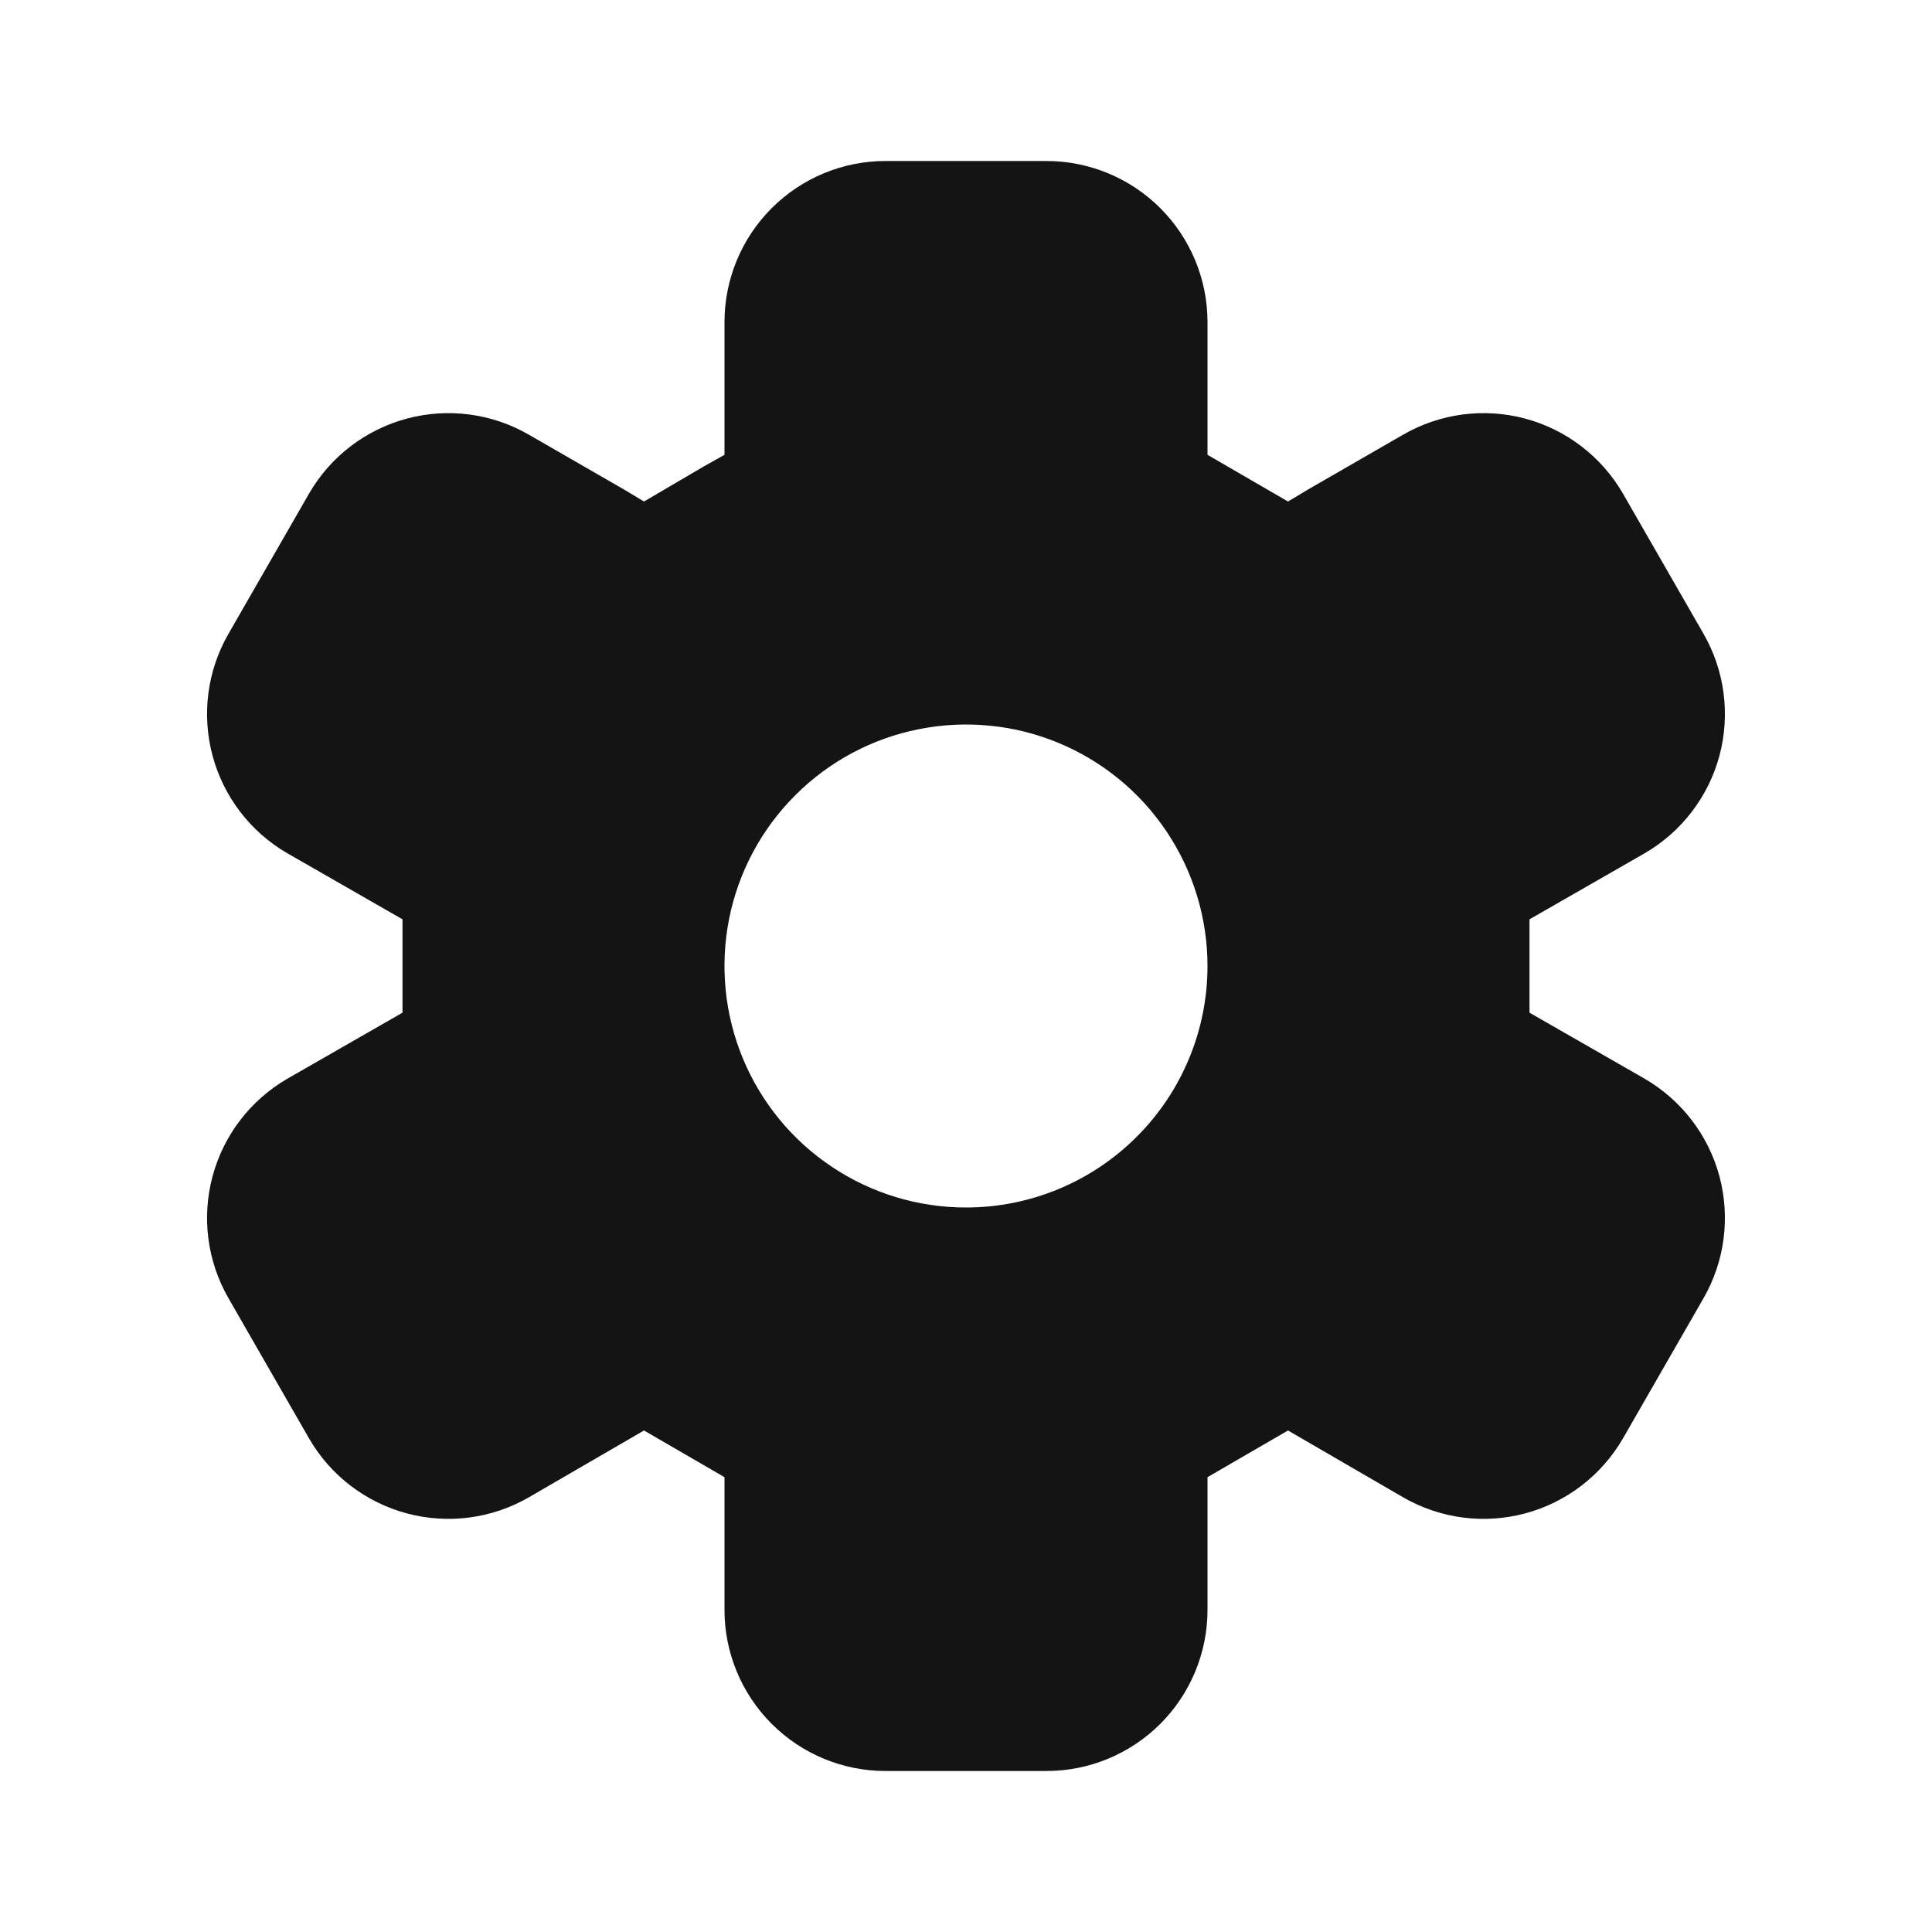 <svg width="24" height="24" viewBox="0 0 24 24" fill="none" xmlns="http://www.w3.org/2000/svg">
<path d="M20.43 13.4L19 12.58V11.42L20.43 10.6C20.888 10.334 21.223 9.898 21.36 9.386C21.496 8.874 21.425 8.329 21.16 7.87L20.16 6.13C19.894 5.672 19.458 5.337 18.946 5.2C18.434 5.063 17.889 5.135 17.43 5.4L16.25 6.08L16 6.23L15 5.65V4C15 3.47 14.789 2.961 14.414 2.586C14.039 2.211 13.53 2 13 2H11C10.469 2 9.961 2.211 9.586 2.586C9.211 2.961 9 3.47 9 4V5.65L8.75 5.79L8 6.23L7.75 6.08L6.57 5.4C6.111 5.135 5.566 5.063 5.054 5.2C4.542 5.337 4.105 5.672 3.84 6.13L2.84 7.87C2.575 8.329 2.503 8.874 2.64 9.386C2.777 9.898 3.111 10.334 3.57 10.6L5 11.42V12.58L3.57 13.4C3.111 13.666 2.777 14.102 2.64 14.614C2.503 15.126 2.575 15.671 2.84 16.13L3.84 17.87C4.105 18.328 4.542 18.663 5.054 18.8C5.566 18.937 6.111 18.865 6.57 18.6L8 17.77L9 18.35V20C9 20.53 9.211 21.039 9.586 21.414C9.961 21.789 10.469 22 11 22H13C13.53 22 14.039 21.789 14.414 21.414C14.789 21.039 15 20.53 15 20V18.35L16 17.77L17.43 18.6C17.889 18.865 18.434 18.937 18.946 18.8C19.458 18.663 19.894 18.328 20.16 17.87L21.16 16.13C21.425 15.671 21.496 15.126 21.36 14.614C21.223 14.102 20.888 13.666 20.43 13.4ZM12 15C11.406 15 10.826 14.824 10.333 14.494C9.84 14.165 9.455 13.696 9.228 13.148C9.001 12.6 8.942 11.997 9.057 11.415C9.173 10.833 9.459 10.298 9.879 9.879C10.298 9.459 10.833 9.173 11.415 9.058C11.996 8.942 12.6 9.001 13.148 9.228C13.696 9.455 14.165 9.84 14.494 10.333C14.824 10.827 15 11.407 15 12C15 12.796 14.684 13.559 14.121 14.121C13.559 14.684 12.796 15 12 15Z" fill="#141414"/>
</svg>
